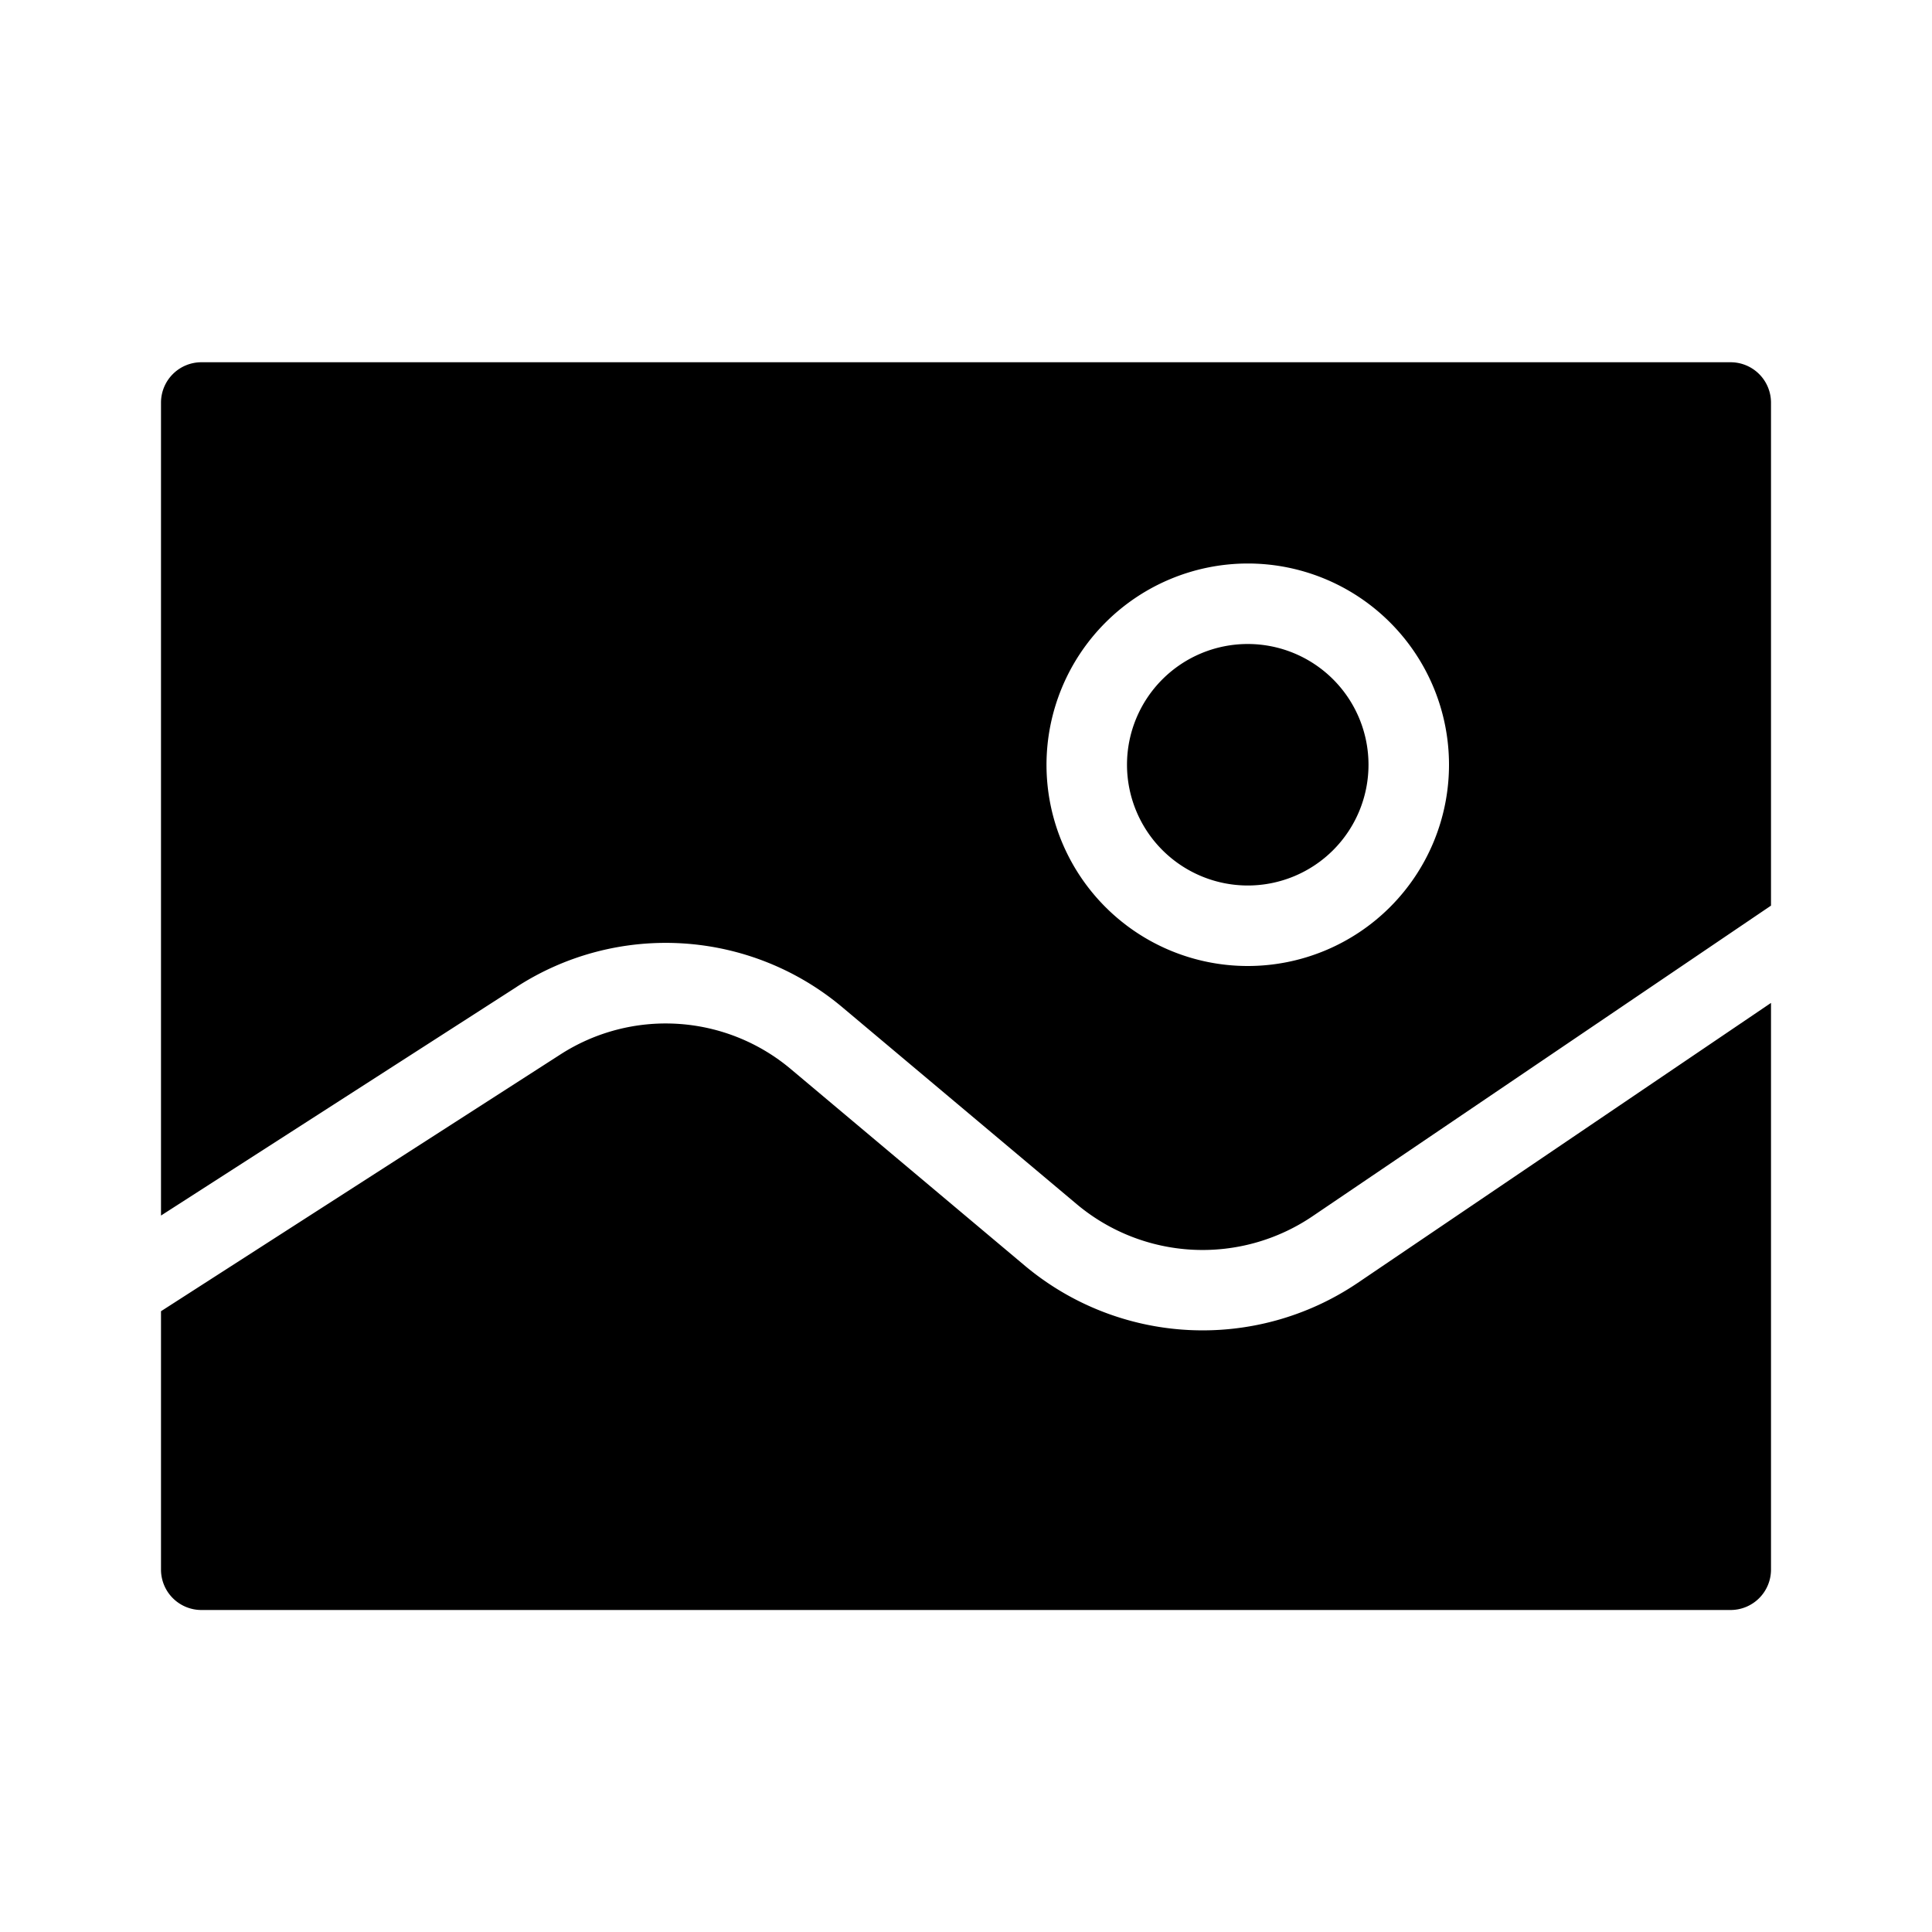 <svg id="dhl_icons" xmlns="http://www.w3.org/2000/svg" width="48" height="48" viewBox="0 0 48 48">
  <path d="M28,19a3,3,0,1,1,3,3A3.003,3.003,0,0,1,28,19Zm5.72,12.881a6.878,6.878,0,0,1-8.247-.426l-5.816-4.886a4.829,4.829,0,0,0-5.742-.366L4,32.577V39a1.004,1.004,0,0,0,1,1H43a1.004,1.004,0,0,0,1-1V24.917Zm-20.886-7.36L4,30.2V10A1.004,1.004,0,0,1,5,9H43a1.004,1.004,0,0,1,1,1v12.5L32.598,30.225a4.867,4.867,0,0,1-5.839-.301l-5.816-4.886A6.819,6.819,0,0,0,12.834,24.52ZM26,19a5,5,0,1,0,5-5A5.006,5.006,0,0,0,26,19Z"/>
</svg>
